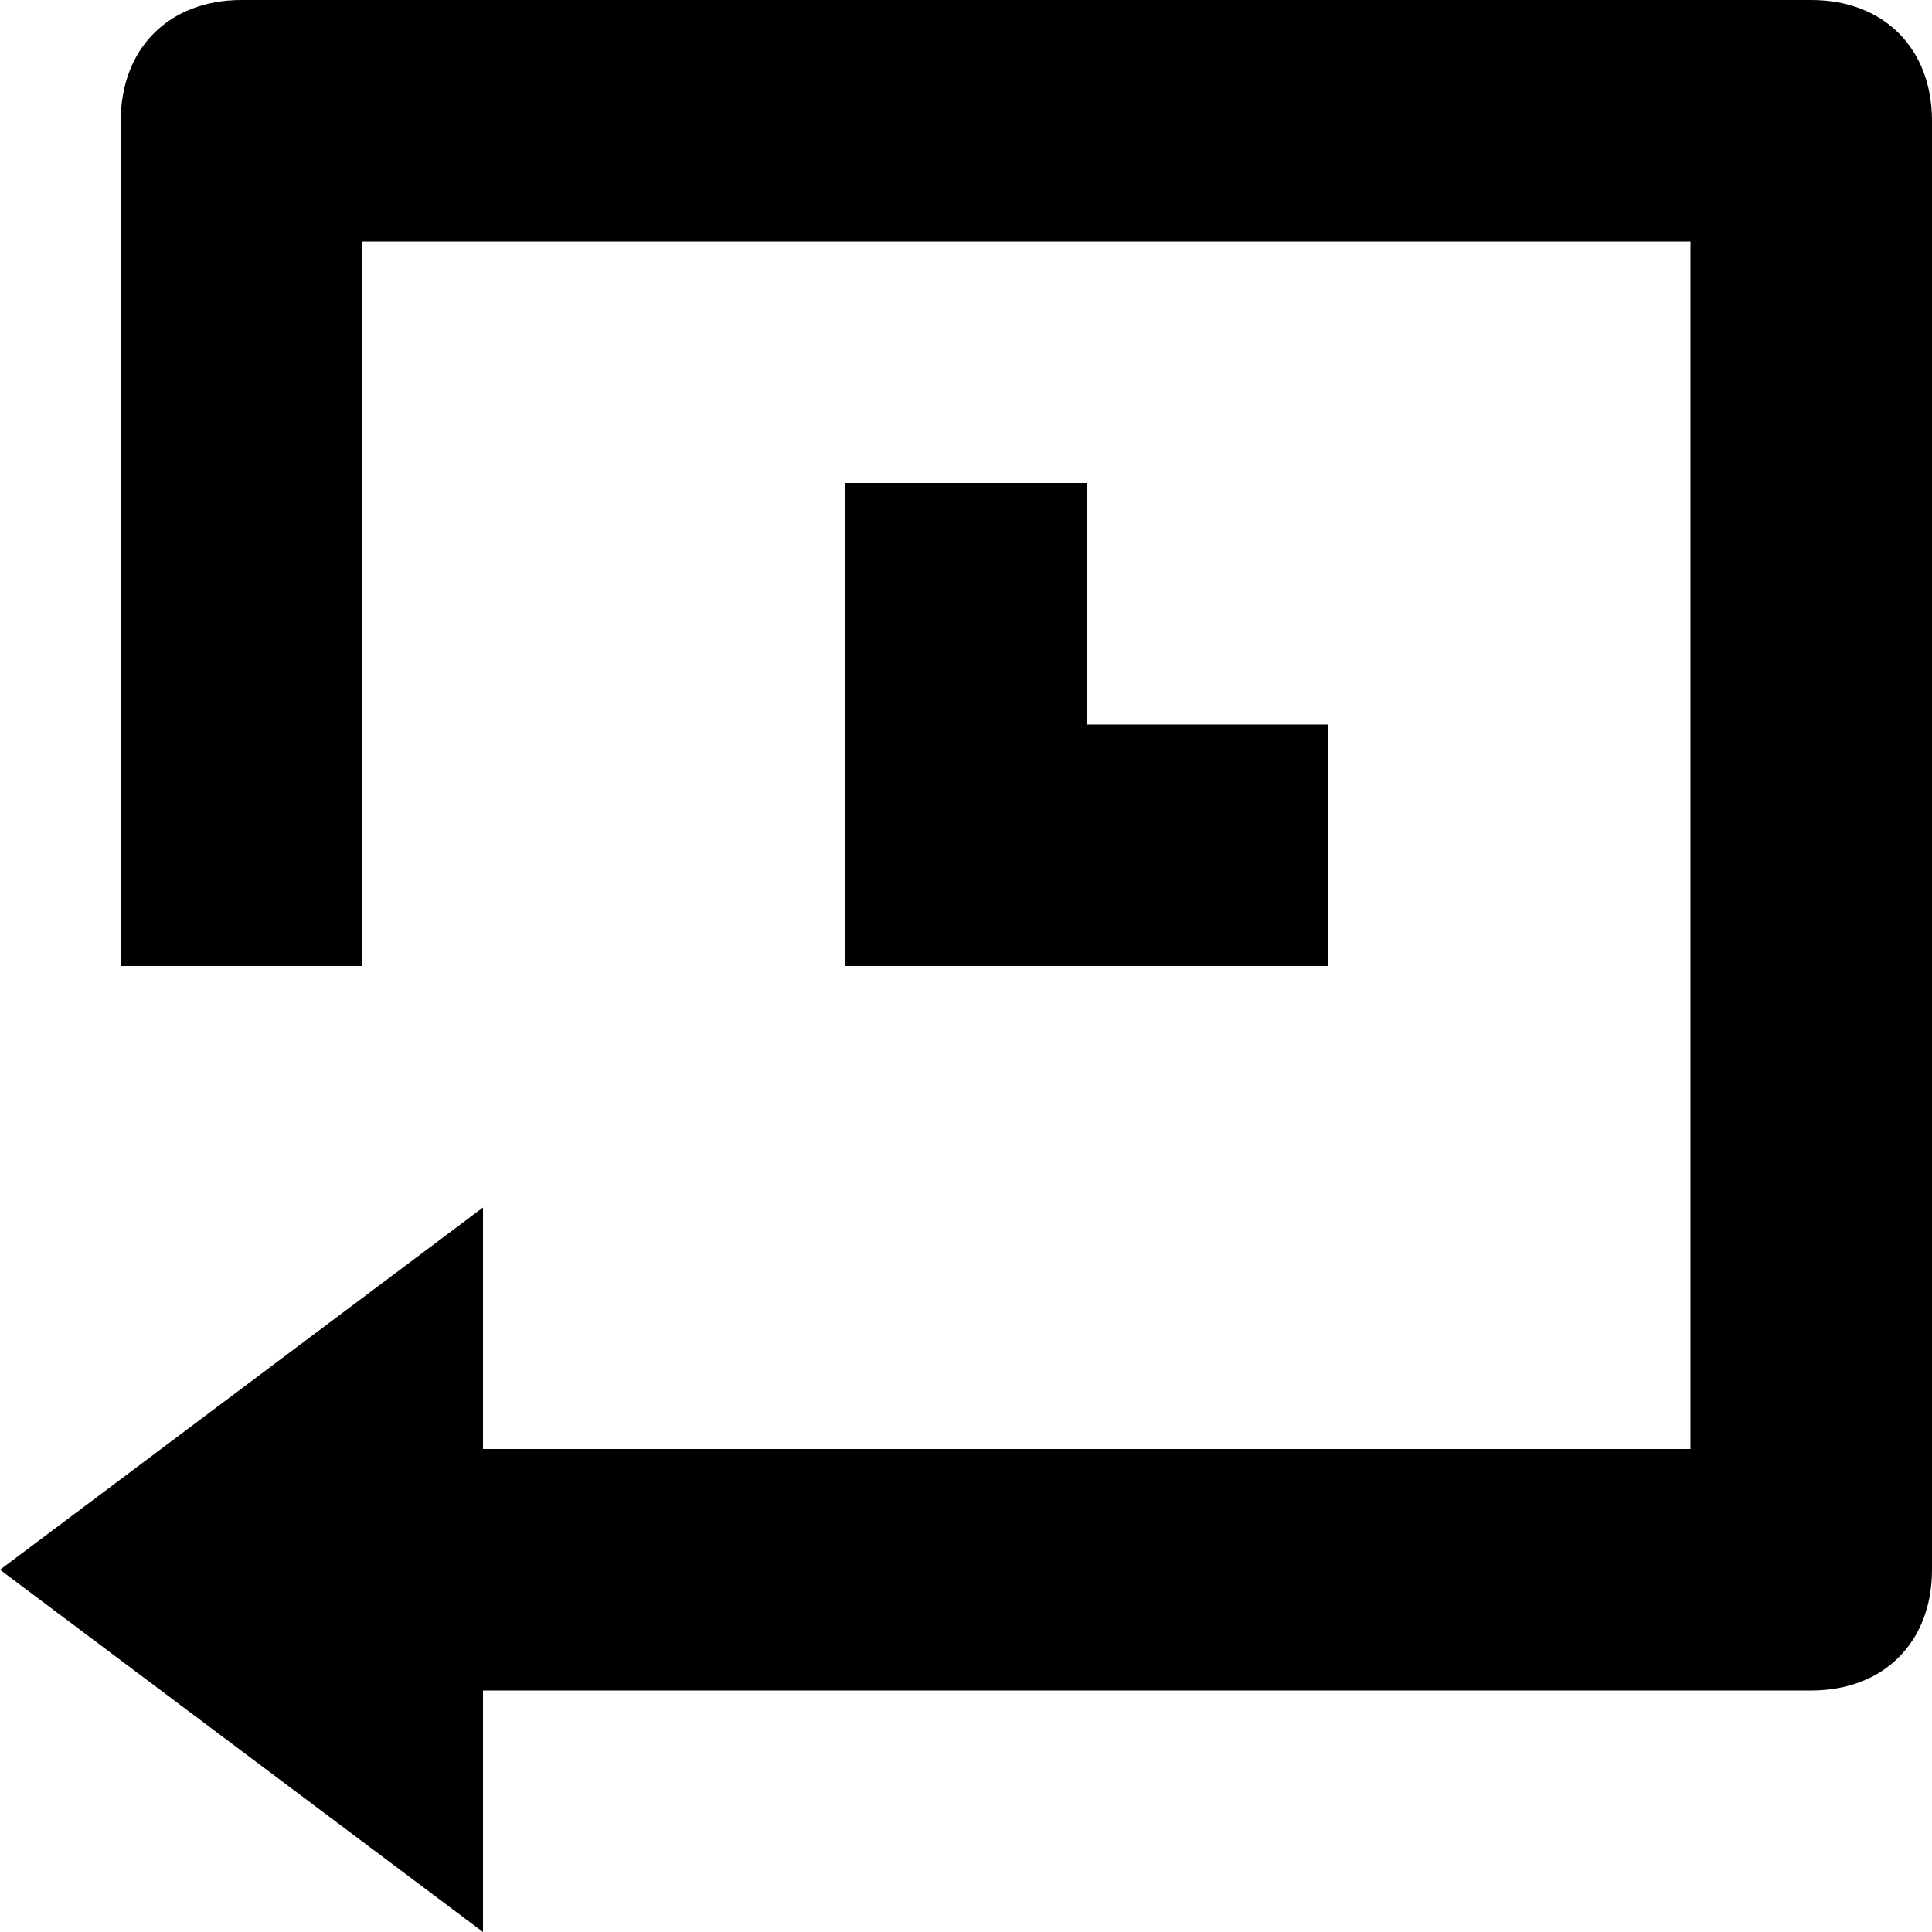 <svg xmlns="http://www.w3.org/2000/svg" viewBox="0 0 16 16" height="16" width="16"><title>progress</title><g class="nc-icon-wrapper" fill="#000000"><path fill="#000000" d="M15,0H2C1.4,0,1,0.4,1,1v7h2V2h11v10H4v-2l-4,3l4,3v-2h11c0.6,0,1-0.4,1-1V1C16,0.4,15.6,0,15,0z"></path> <polygon data-color="color-2" points="7,4 7,8 11,8 11,6 9,6 9,4 "></polygon></g></svg>